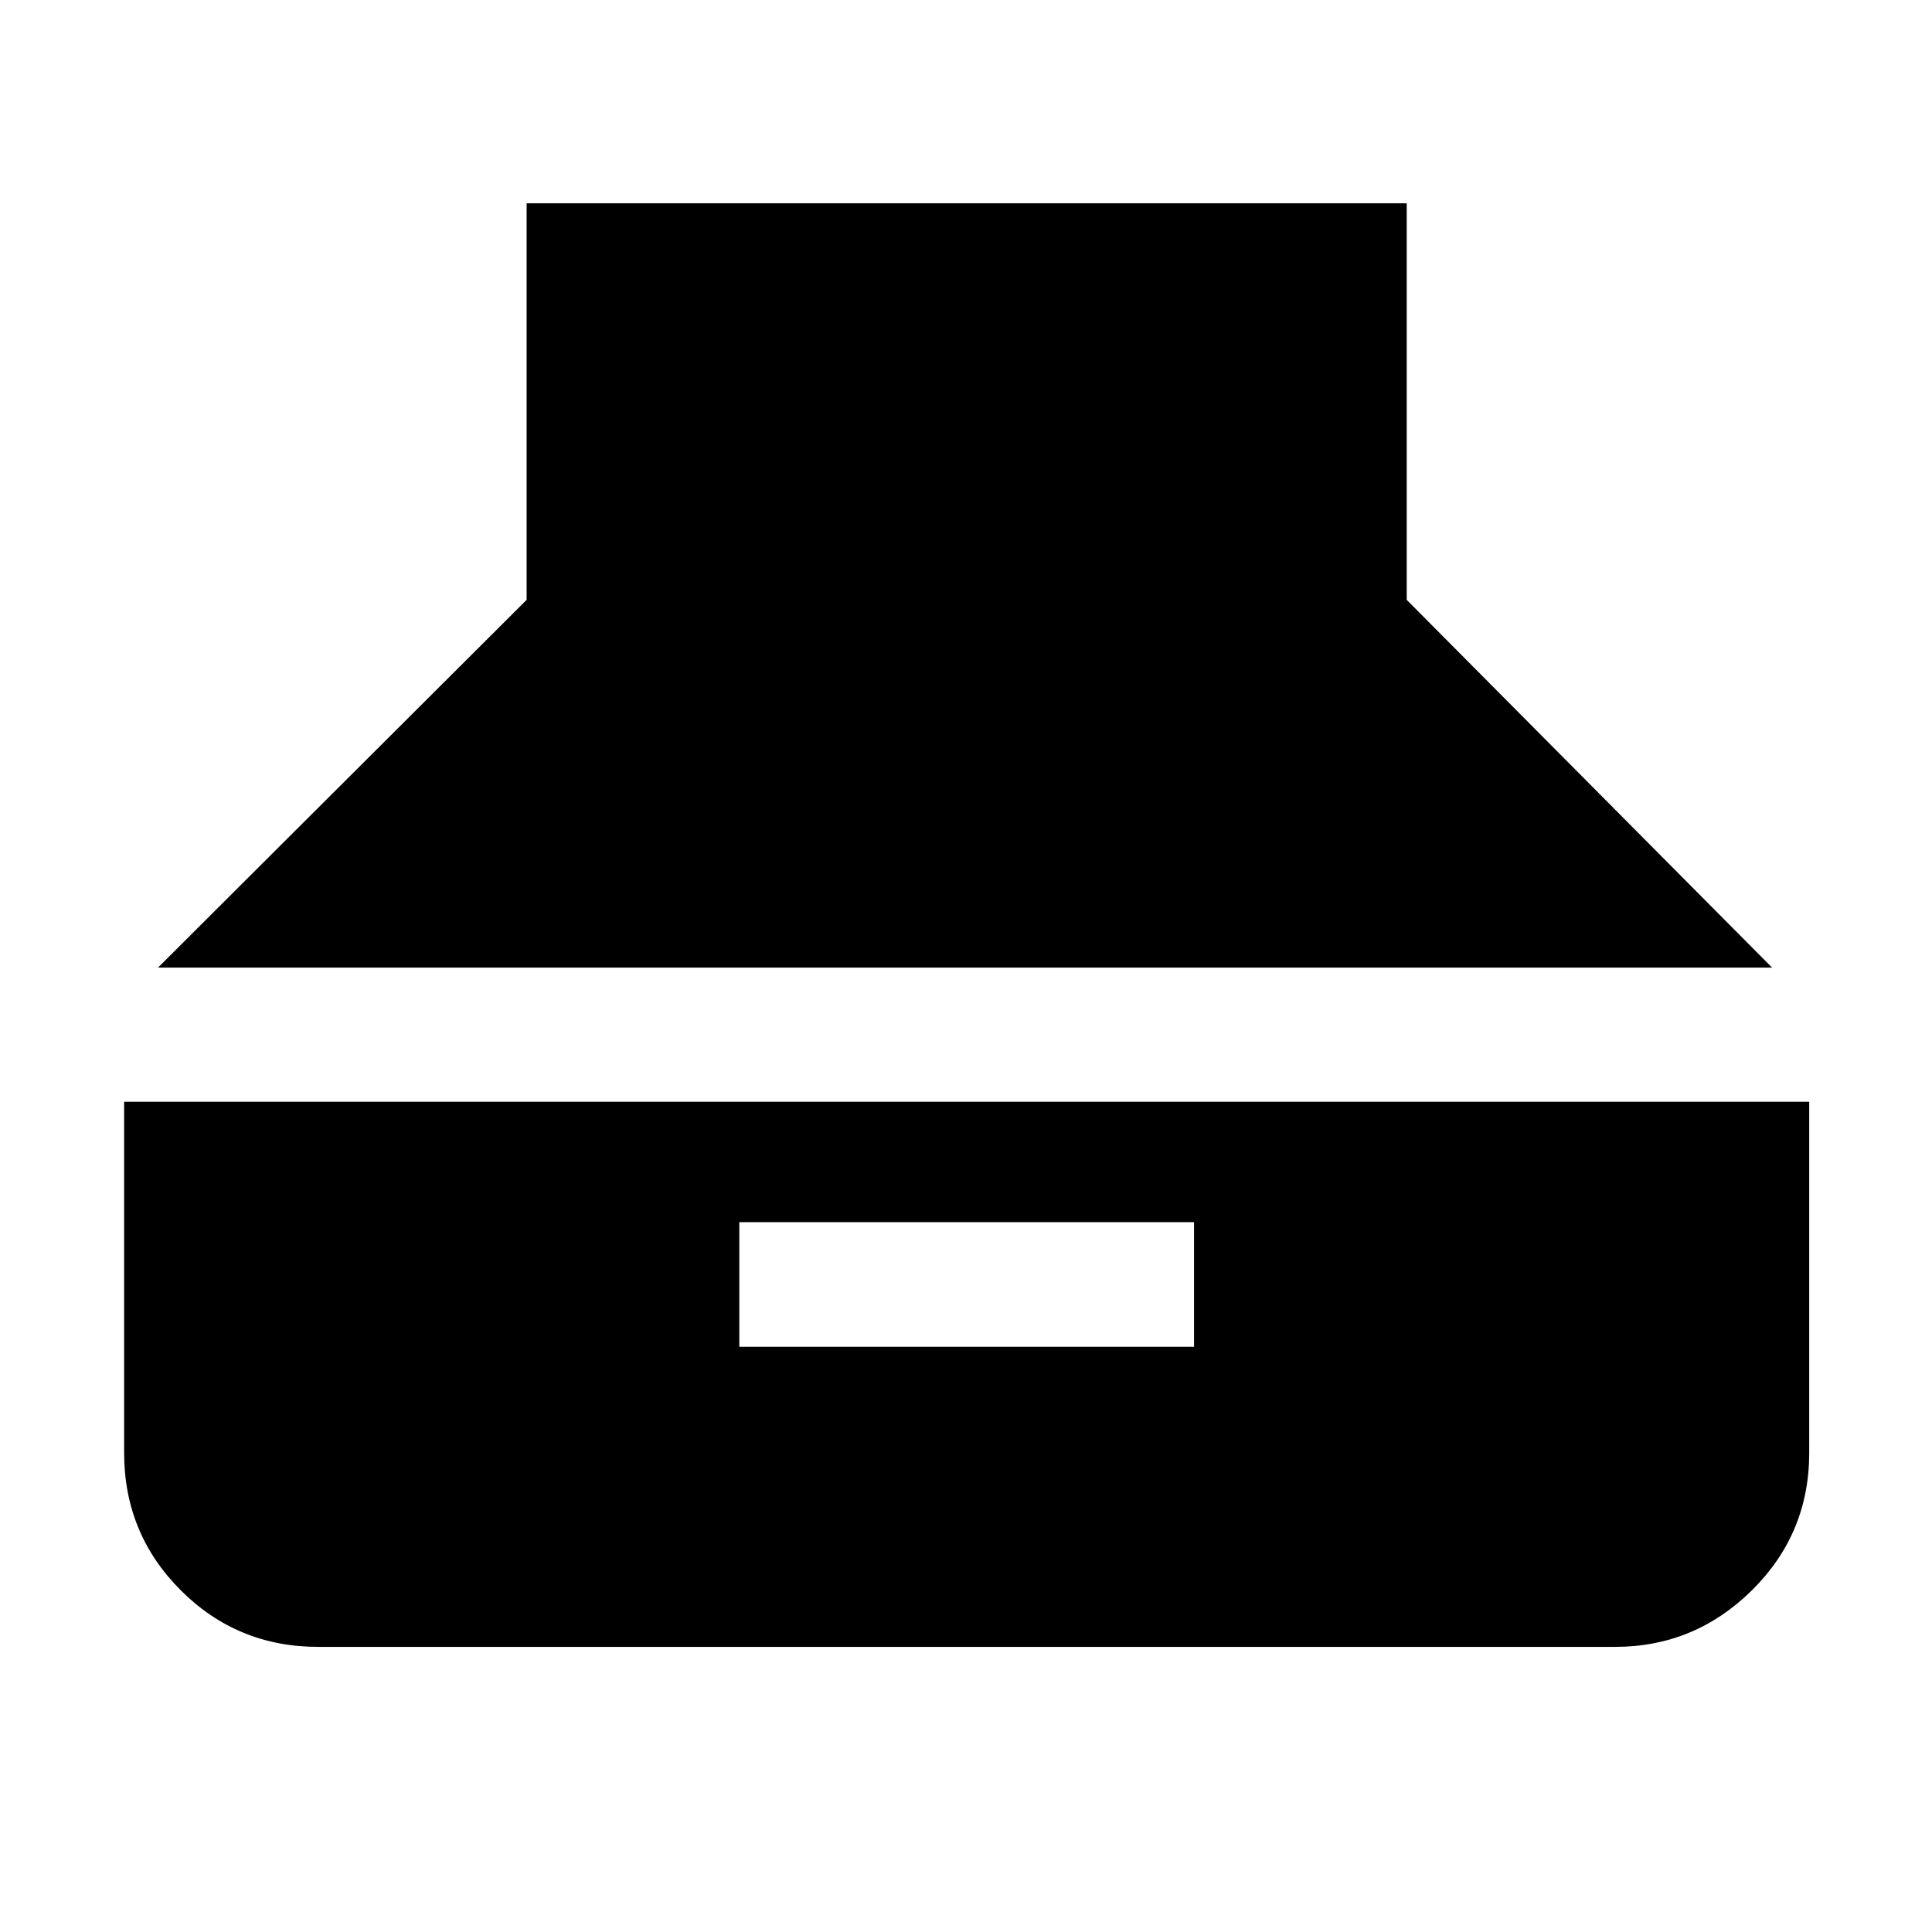 <svg xmlns="http://www.w3.org/2000/svg" height="40" viewBox="0 -960 960 960" width="40"><path d="M78.51-479.2h802.03L698.99-661.94v-197.05H261.68v197.05L78.51-479.2Zm79.61 337.52h644.43q39.52 0 67.98-28.12 28.46-28.13 28.46-68.32v-174.42H61.68v174.42q0 40.19 28.12 68.32 28.13 28.12 68.32 28.12ZM367.36-290.8v-61.92h225.95v61.92H367.36Z"/></svg>
